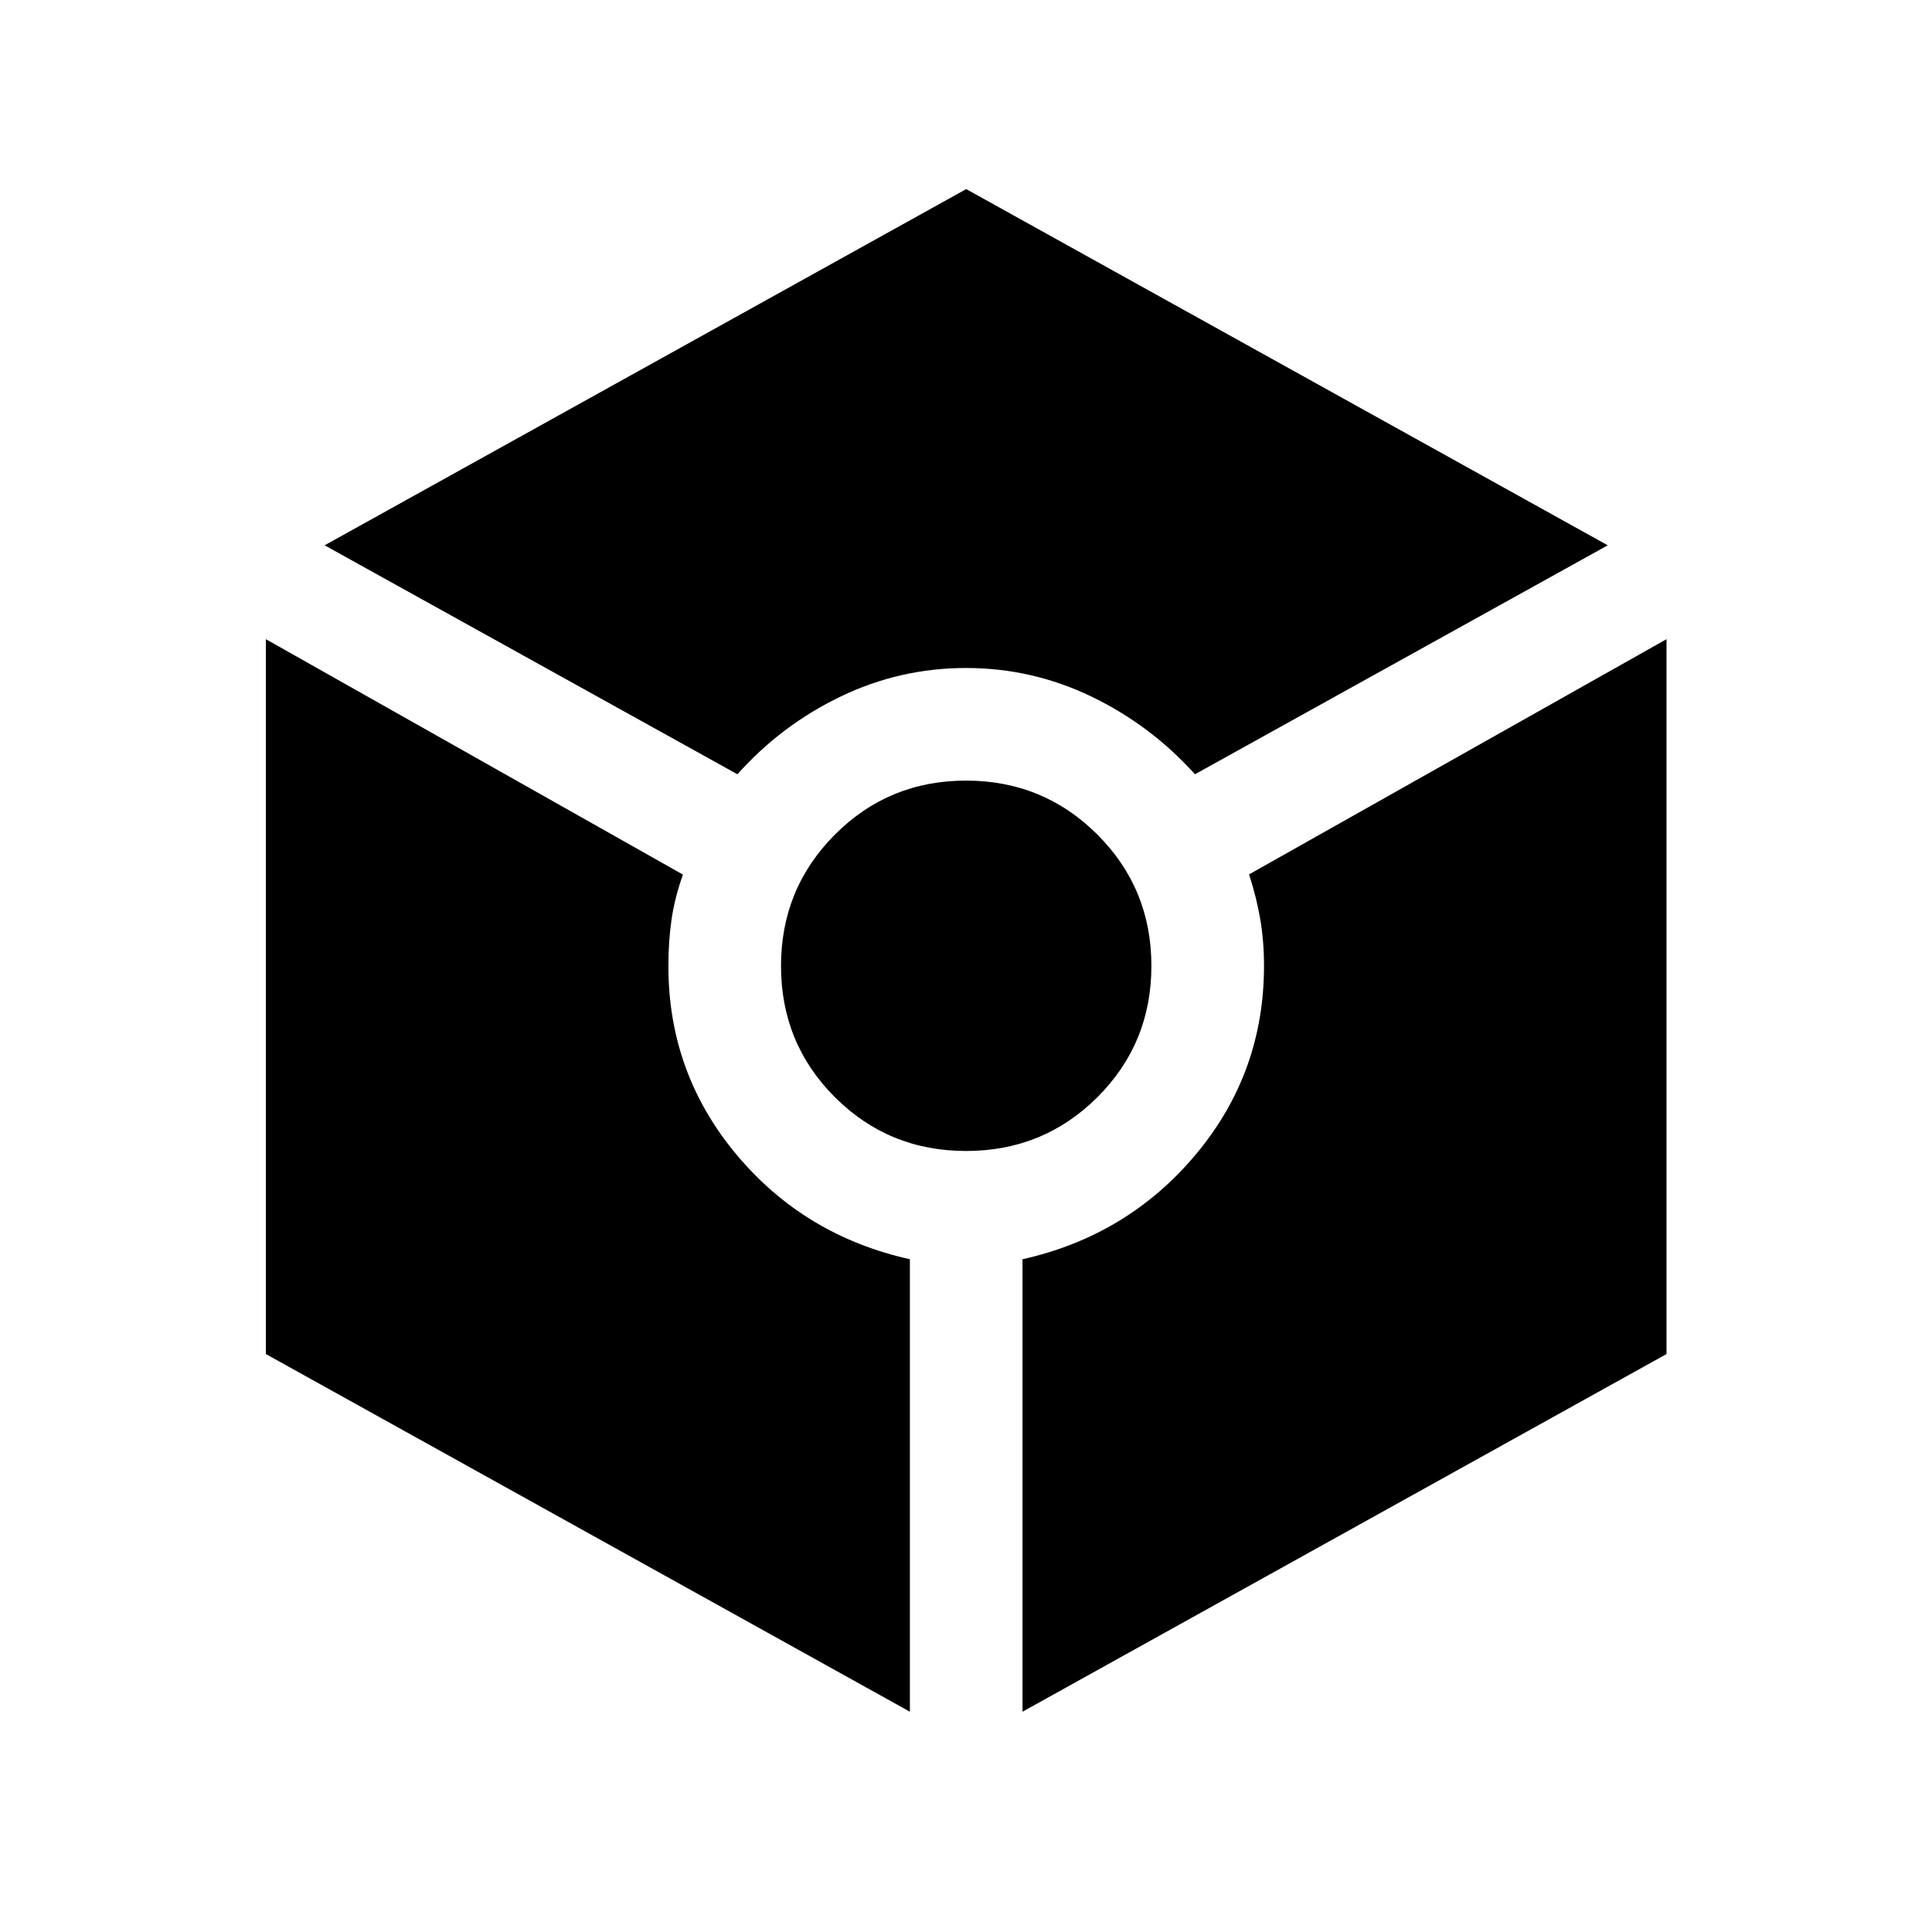 <svg xmlns="http://www.w3.org/2000/svg" height="24" viewBox="0 -960 960 960" width="24"><path d="M366.42-575.27 161.31-689.04l318.79-177 318.78 177-205.11 113.77q-22.04-24.46-51.49-38.63-29.46-14.18-62.28-14.18t-62.28 14.18q-29.45 14.17-51.3 38.63Zm85.7 465.81-320-177.72v-355.21l207.23 116.97q-4.08 11.46-5.66 22.29-1.57 10.84-1.57 23.2 0 53.08 33.73 93.51 33.73 40.42 86.27 52.13v224.83Zm27.93-278.62q-38.47 0-65.22-26.76t-26.75-65.17q0-38.41 26.76-65.26 26.76-26.85 65.17-26.85t65.26 26.8q26.85 26.8 26.85 65.27t-26.8 65.22q-26.8 26.75-65.27 26.75Zm28.03 278.62v-224.83q52.34-11.71 86.17-52.15 33.83-40.45 33.83-93.64 0-12.05-1.83-22.93-1.83-10.88-5.6-22.51l207.43-116.87v355.21l-320 177.72Z"/></svg>